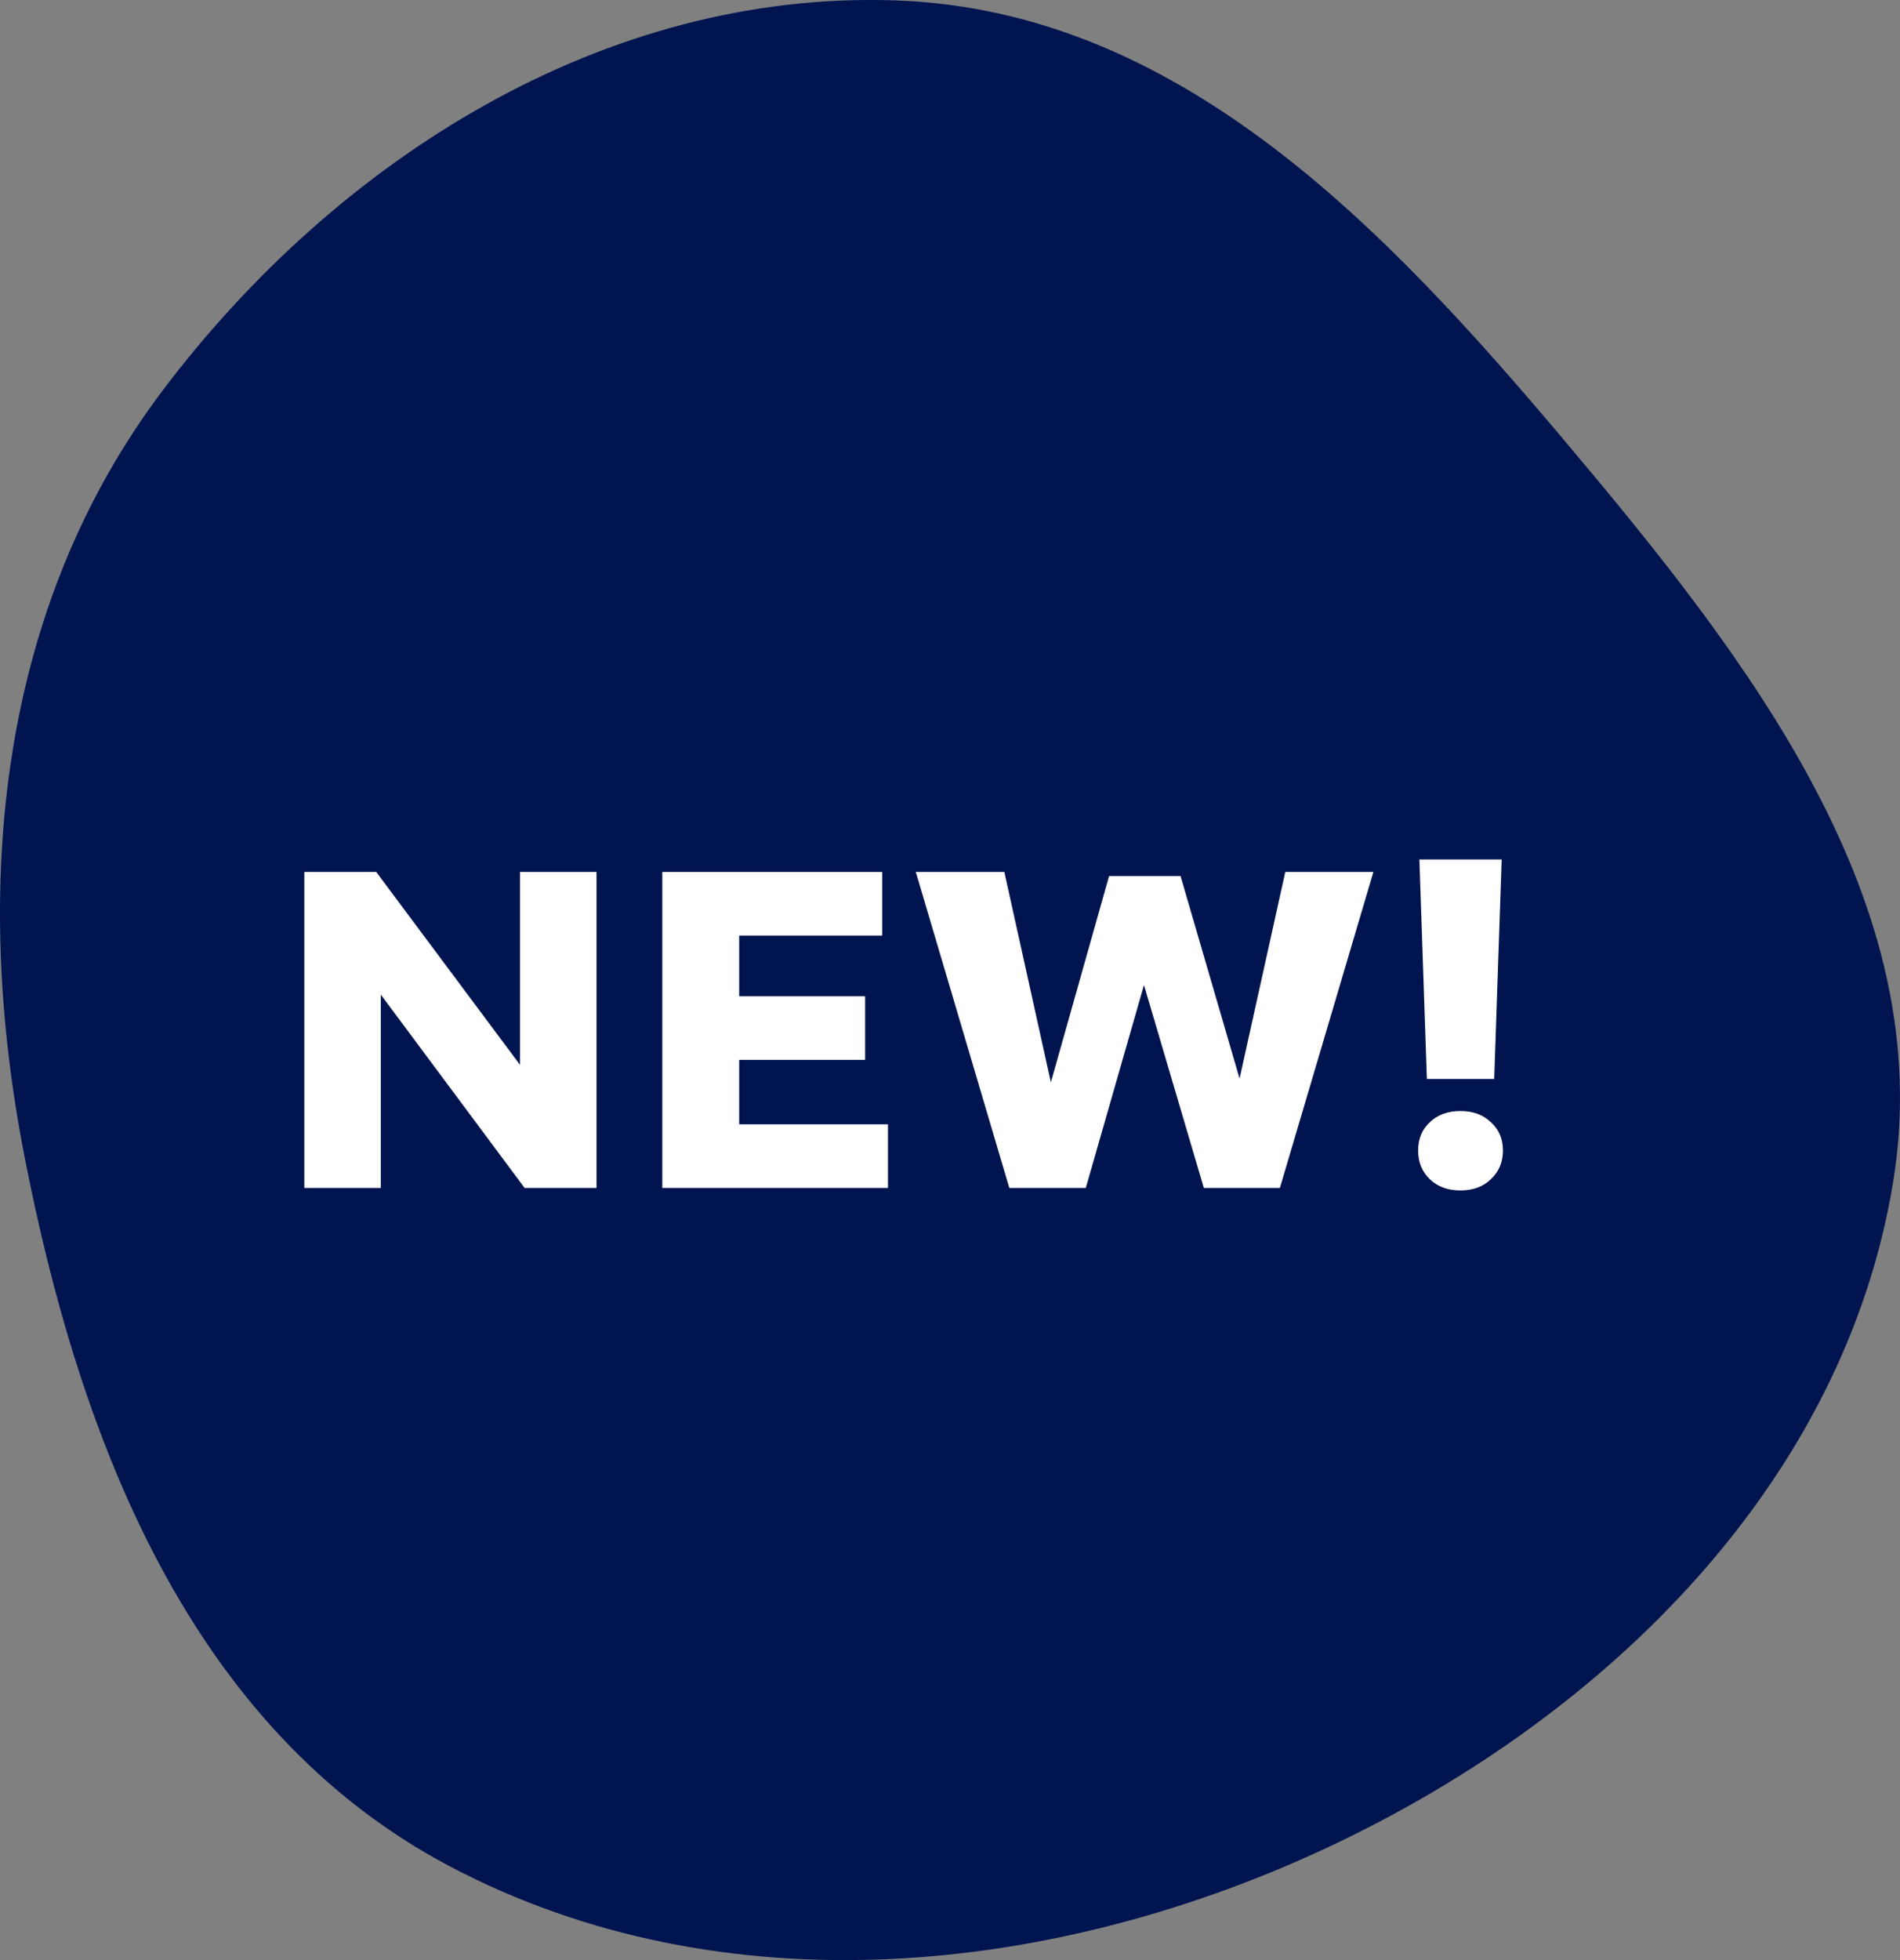 <svg fill="none" height="66" viewBox="0 0 64 66" width="64" xmlns="http://www.w3.org/2000/svg"><rect x="0" y="0" width="64" height="66" fill="#808080" stroke="none"/><path clip-rule="evenodd" d="m30.208.016c9.516.347 16.453 7.655 22.501 14.833 6.212 7.372 12.612 15.564 11.054 24.987-1.655 10.01-9.522 17.862-18.869 22.288-9.383 4.443-20.552 5.56-29.73.725-8.77-4.62-12.486-14.386-14.345-23.942-1.754-9.021-.908-18.391 4.676-25.78 5.855-7.748 14.855-13.471 24.713-13.112z" fill="#001450" fill-rule="evenodd"/><g fill="#fff"><path d="m10.251 40v-10.64h2.422l4.844 6.496v-6.496h2.576v10.64h-2.422l-4.844-6.51v6.51z"/><path d="m22.309 40v-10.64h7.406v2.142h-4.816v2.044h4.242v2.142h-4.242v2.17h5.012v2.142z"/><path d="m33.998 40-3.15-10.64h2.982l1.568 7.084 1.96-6.944h2.408l1.988 6.818 1.54-6.958h2.968l-3.15 10.64h-2.562l-2.016-6.832-1.96 6.832z"/><path d="m48.063 36.332-.252-7.392h2.772l-.252 7.392zm1.134 3.752c-.429 0-.775-.126-1.036-.378-.261-.252-.392-.574-.392-.966s.131-.709.392-.952c.261-.252.607-.378 1.036-.378.42 0 .761.126 1.022.378.271.243.406.56.406.952s-.135.714-.406.966c-.261.252-.602.378-1.022.378z"/></g></svg>